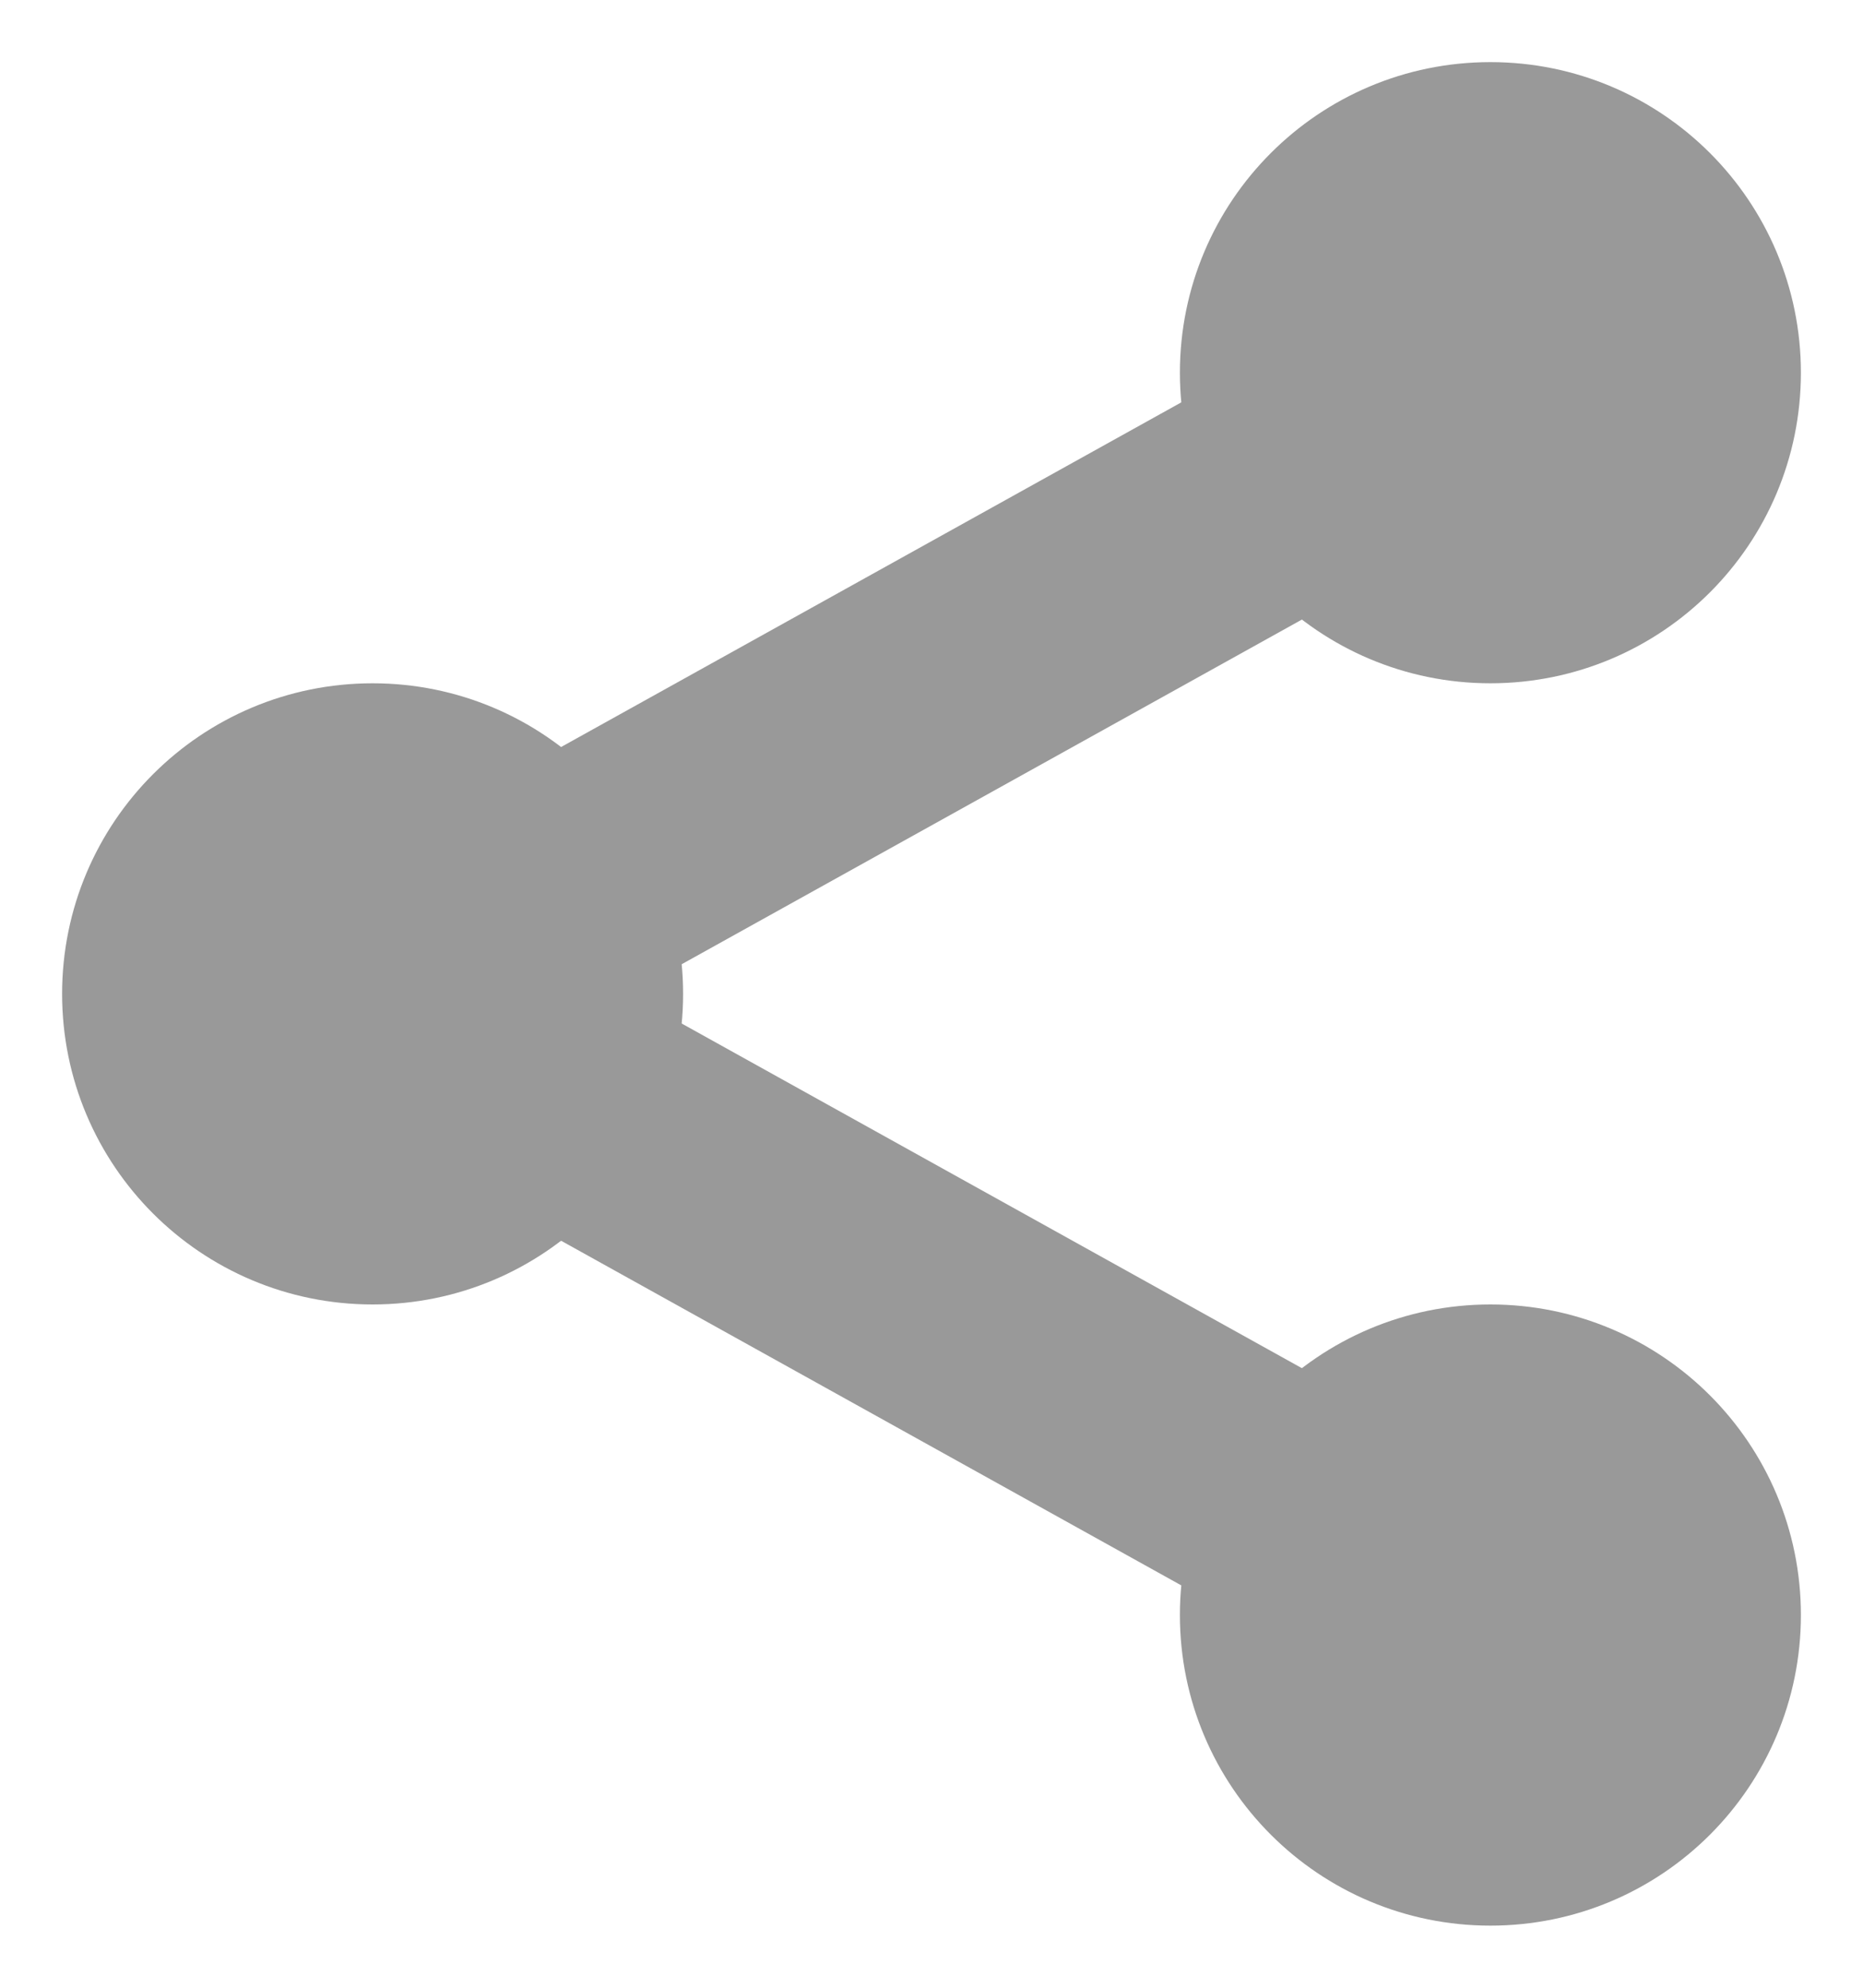 <svg width="15" height="16" viewBox="0 0 15 16" fill="none" xmlns="http://www.w3.org/2000/svg">
<path d="M12 5C13.105 5 14 4.105 14 3C14 1.895 13.105 1 12 1C10.895 1 10 1.895 10 3C10 4.105 10.895 5 12 5Z" fill="#999999" stroke="#999999" stroke-miterlimit="10"/>
<path d="M12 15C13.105 15 14 14.105 14 13C14 11.895 13.105 11 12 11C10.895 11 10 11.895 10 13C10 14.105 10.895 15 12 15Z" fill="#999999" stroke="#999999" stroke-miterlimit="10"/>
<path d="M3 10C4.105 10 5 9.105 5 8C5 6.895 4.105 6 3 6C1.895 6 1 6.895 1 8C1 9.105 1.895 10 3 10Z" fill="#999999" stroke="#999999" stroke-miterlimit="10"/>
<path d="M3 8L12 3" stroke="#999999" stroke-width="2" stroke-miterlimit="10"/>
<path d="M3 8L12 13" stroke="#999999" stroke-width="2" stroke-miterlimit="10"/>
</svg>
